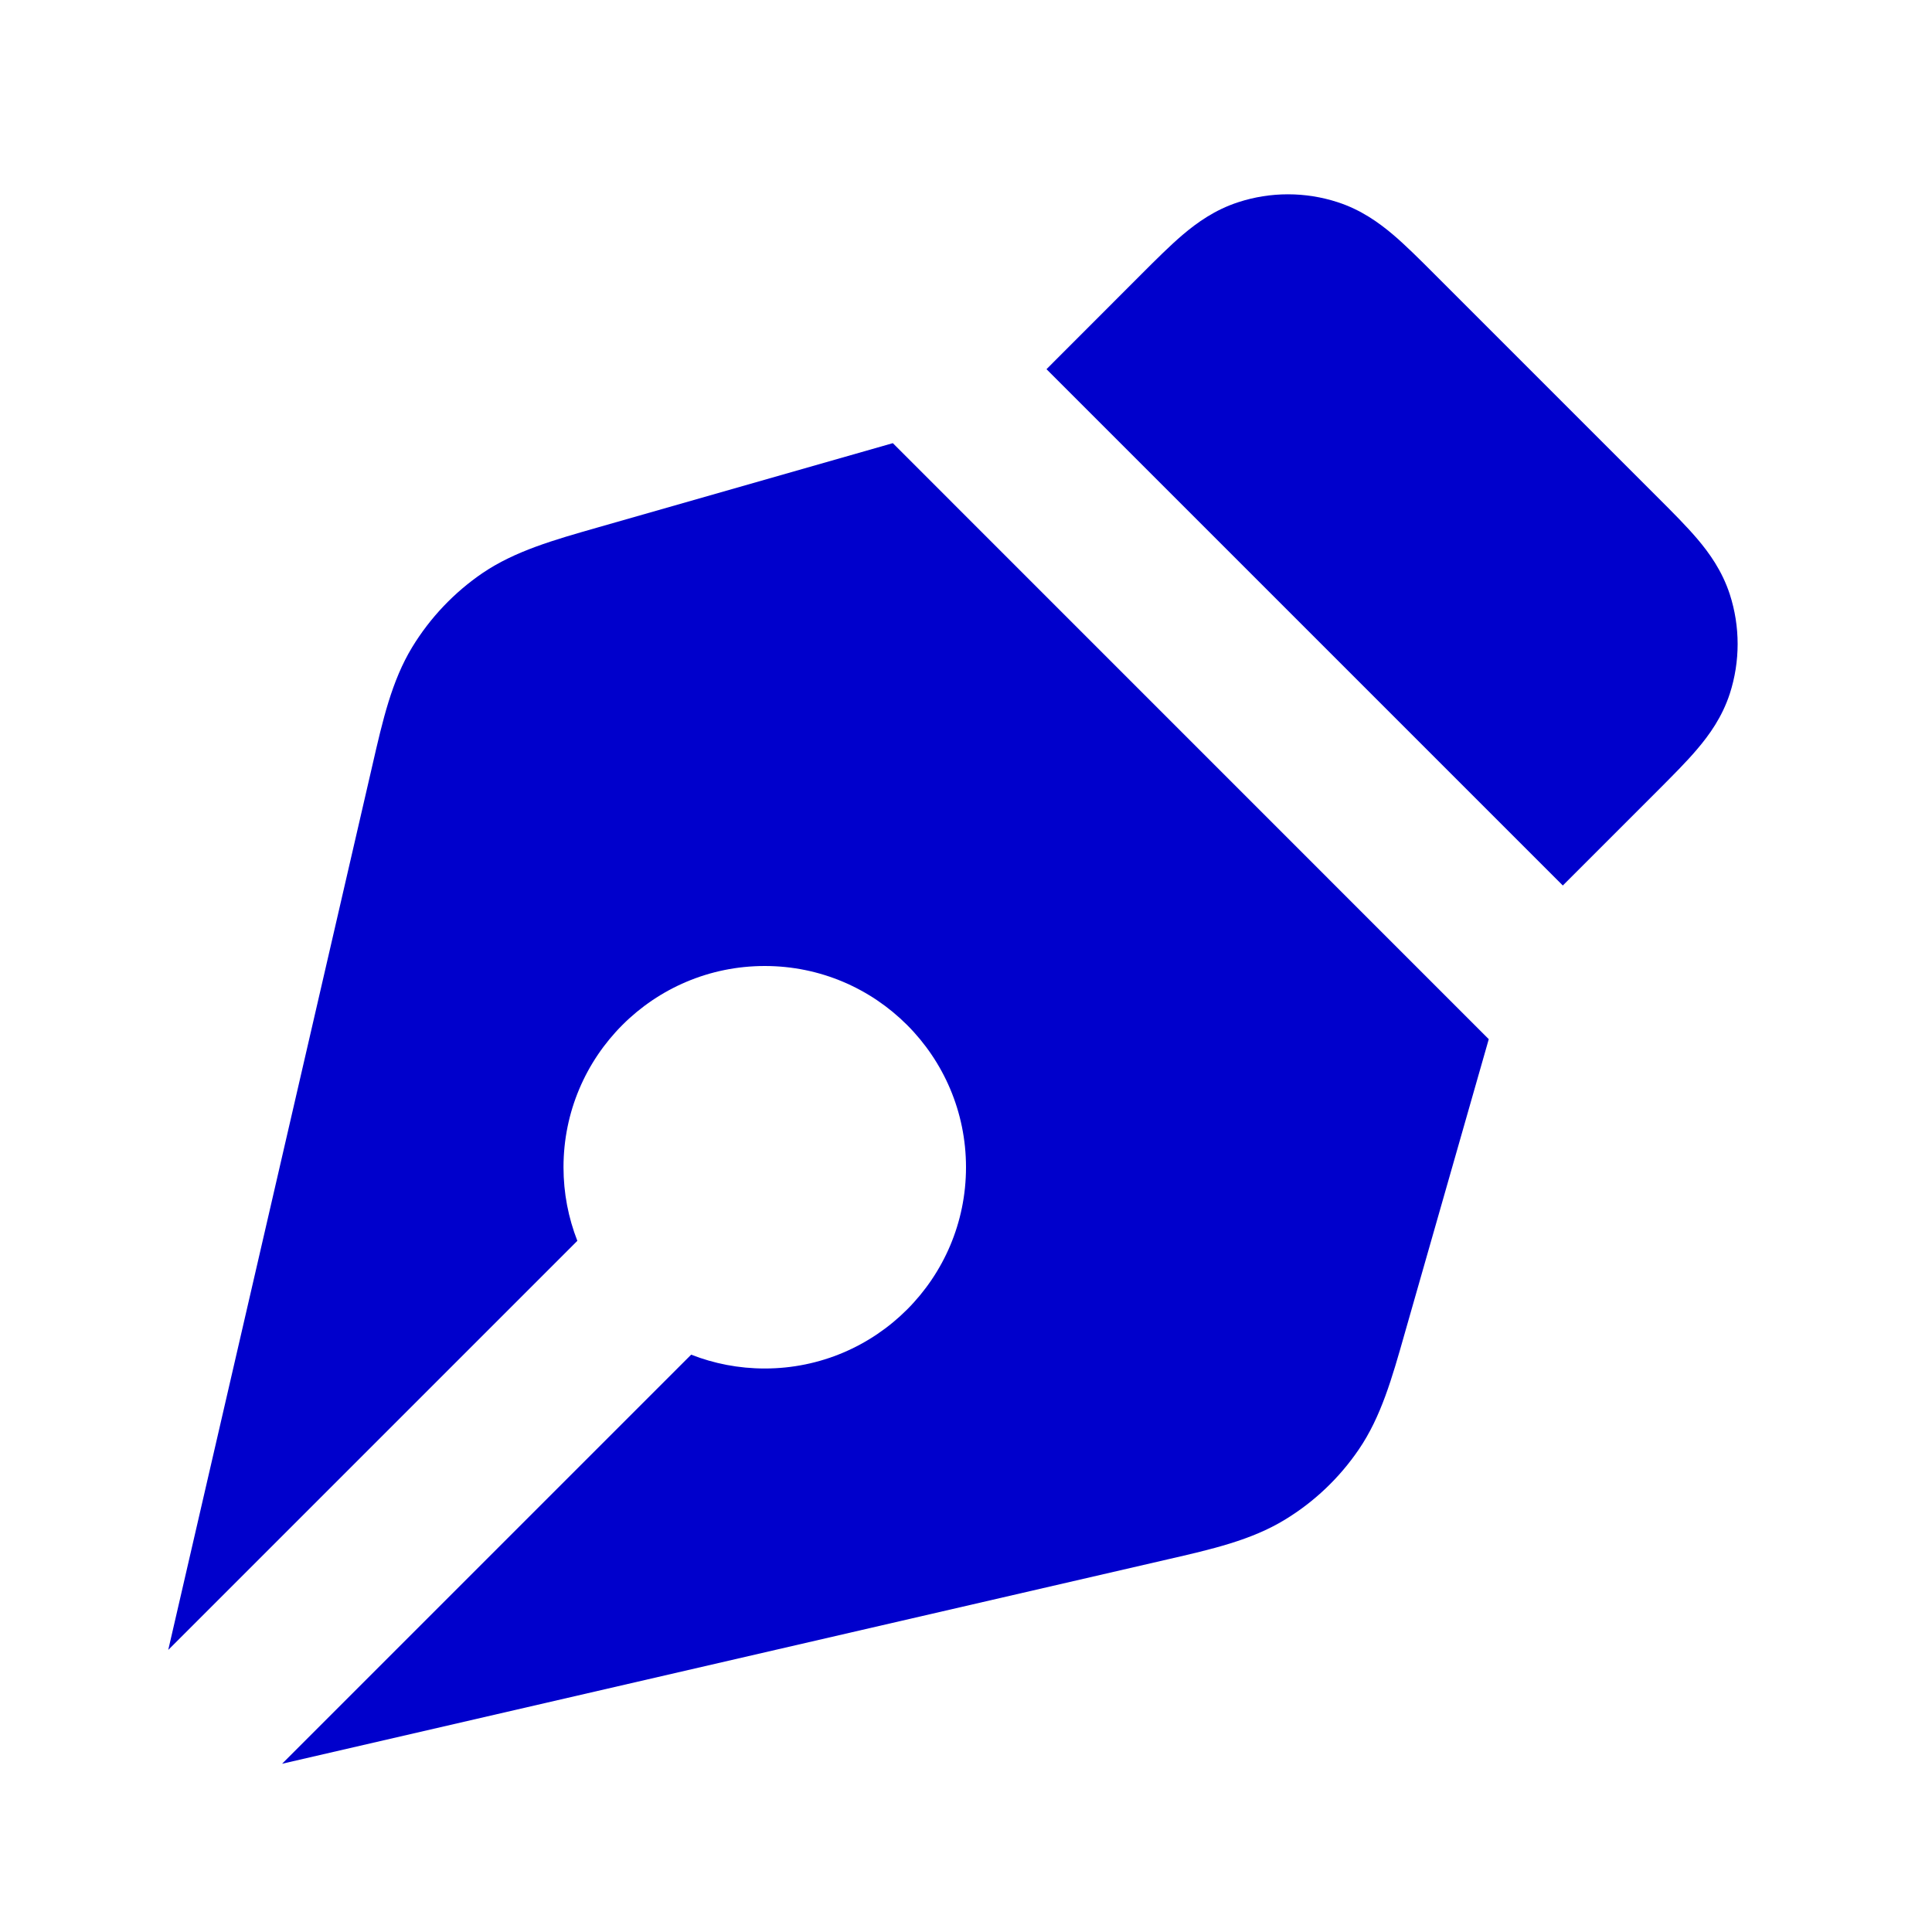 <svg width="24" height="24" viewBox="0 0 24 24" fill="none" xmlns="http://www.w3.org/2000/svg">
<path d="M20.598 9.816L19.414 11L13 4.586L14.184 3.401C14.362 3.223 14.536 3.049 14.695 2.914C14.87 2.766 15.092 2.606 15.382 2.512C15.783 2.381 16.216 2.381 16.618 2.512C16.907 2.606 17.129 2.766 17.304 2.914C17.463 3.049 17.637 3.223 17.816 3.402L20.598 6.184C20.776 6.362 20.95 6.536 21.085 6.695C21.234 6.87 21.393 7.092 21.488 7.382C21.618 7.784 21.618 8.216 21.488 8.618C21.393 8.908 21.234 9.129 21.085 9.304C20.951 9.463 20.776 9.637 20.598 9.816Z" fill="#0000CC"/>
<path d="M7.426 6.552L11.091 5.505L18.494 12.909L17.447 16.574C17.292 17.121 17.155 17.602 16.88 18.005C16.639 18.359 16.326 18.657 15.96 18.879C15.543 19.133 15.055 19.245 14.501 19.372L3.504 21.91L8.586 16.828C8.869 16.939 9.177 17 9.5 17C10.88 17 12 15.881 12 14.5C12 13.119 10.88 12 9.5 12C8.119 12 7 13.119 7 14.5C7 14.822 7.061 15.13 7.172 15.414L2.09 20.496L4.628 9.498C4.755 8.944 4.867 8.457 5.12 8.04C5.343 7.674 5.641 7.36 5.994 7.119C6.398 6.845 6.879 6.708 7.426 6.552Z" fill="#0000CC"/>
</svg>
